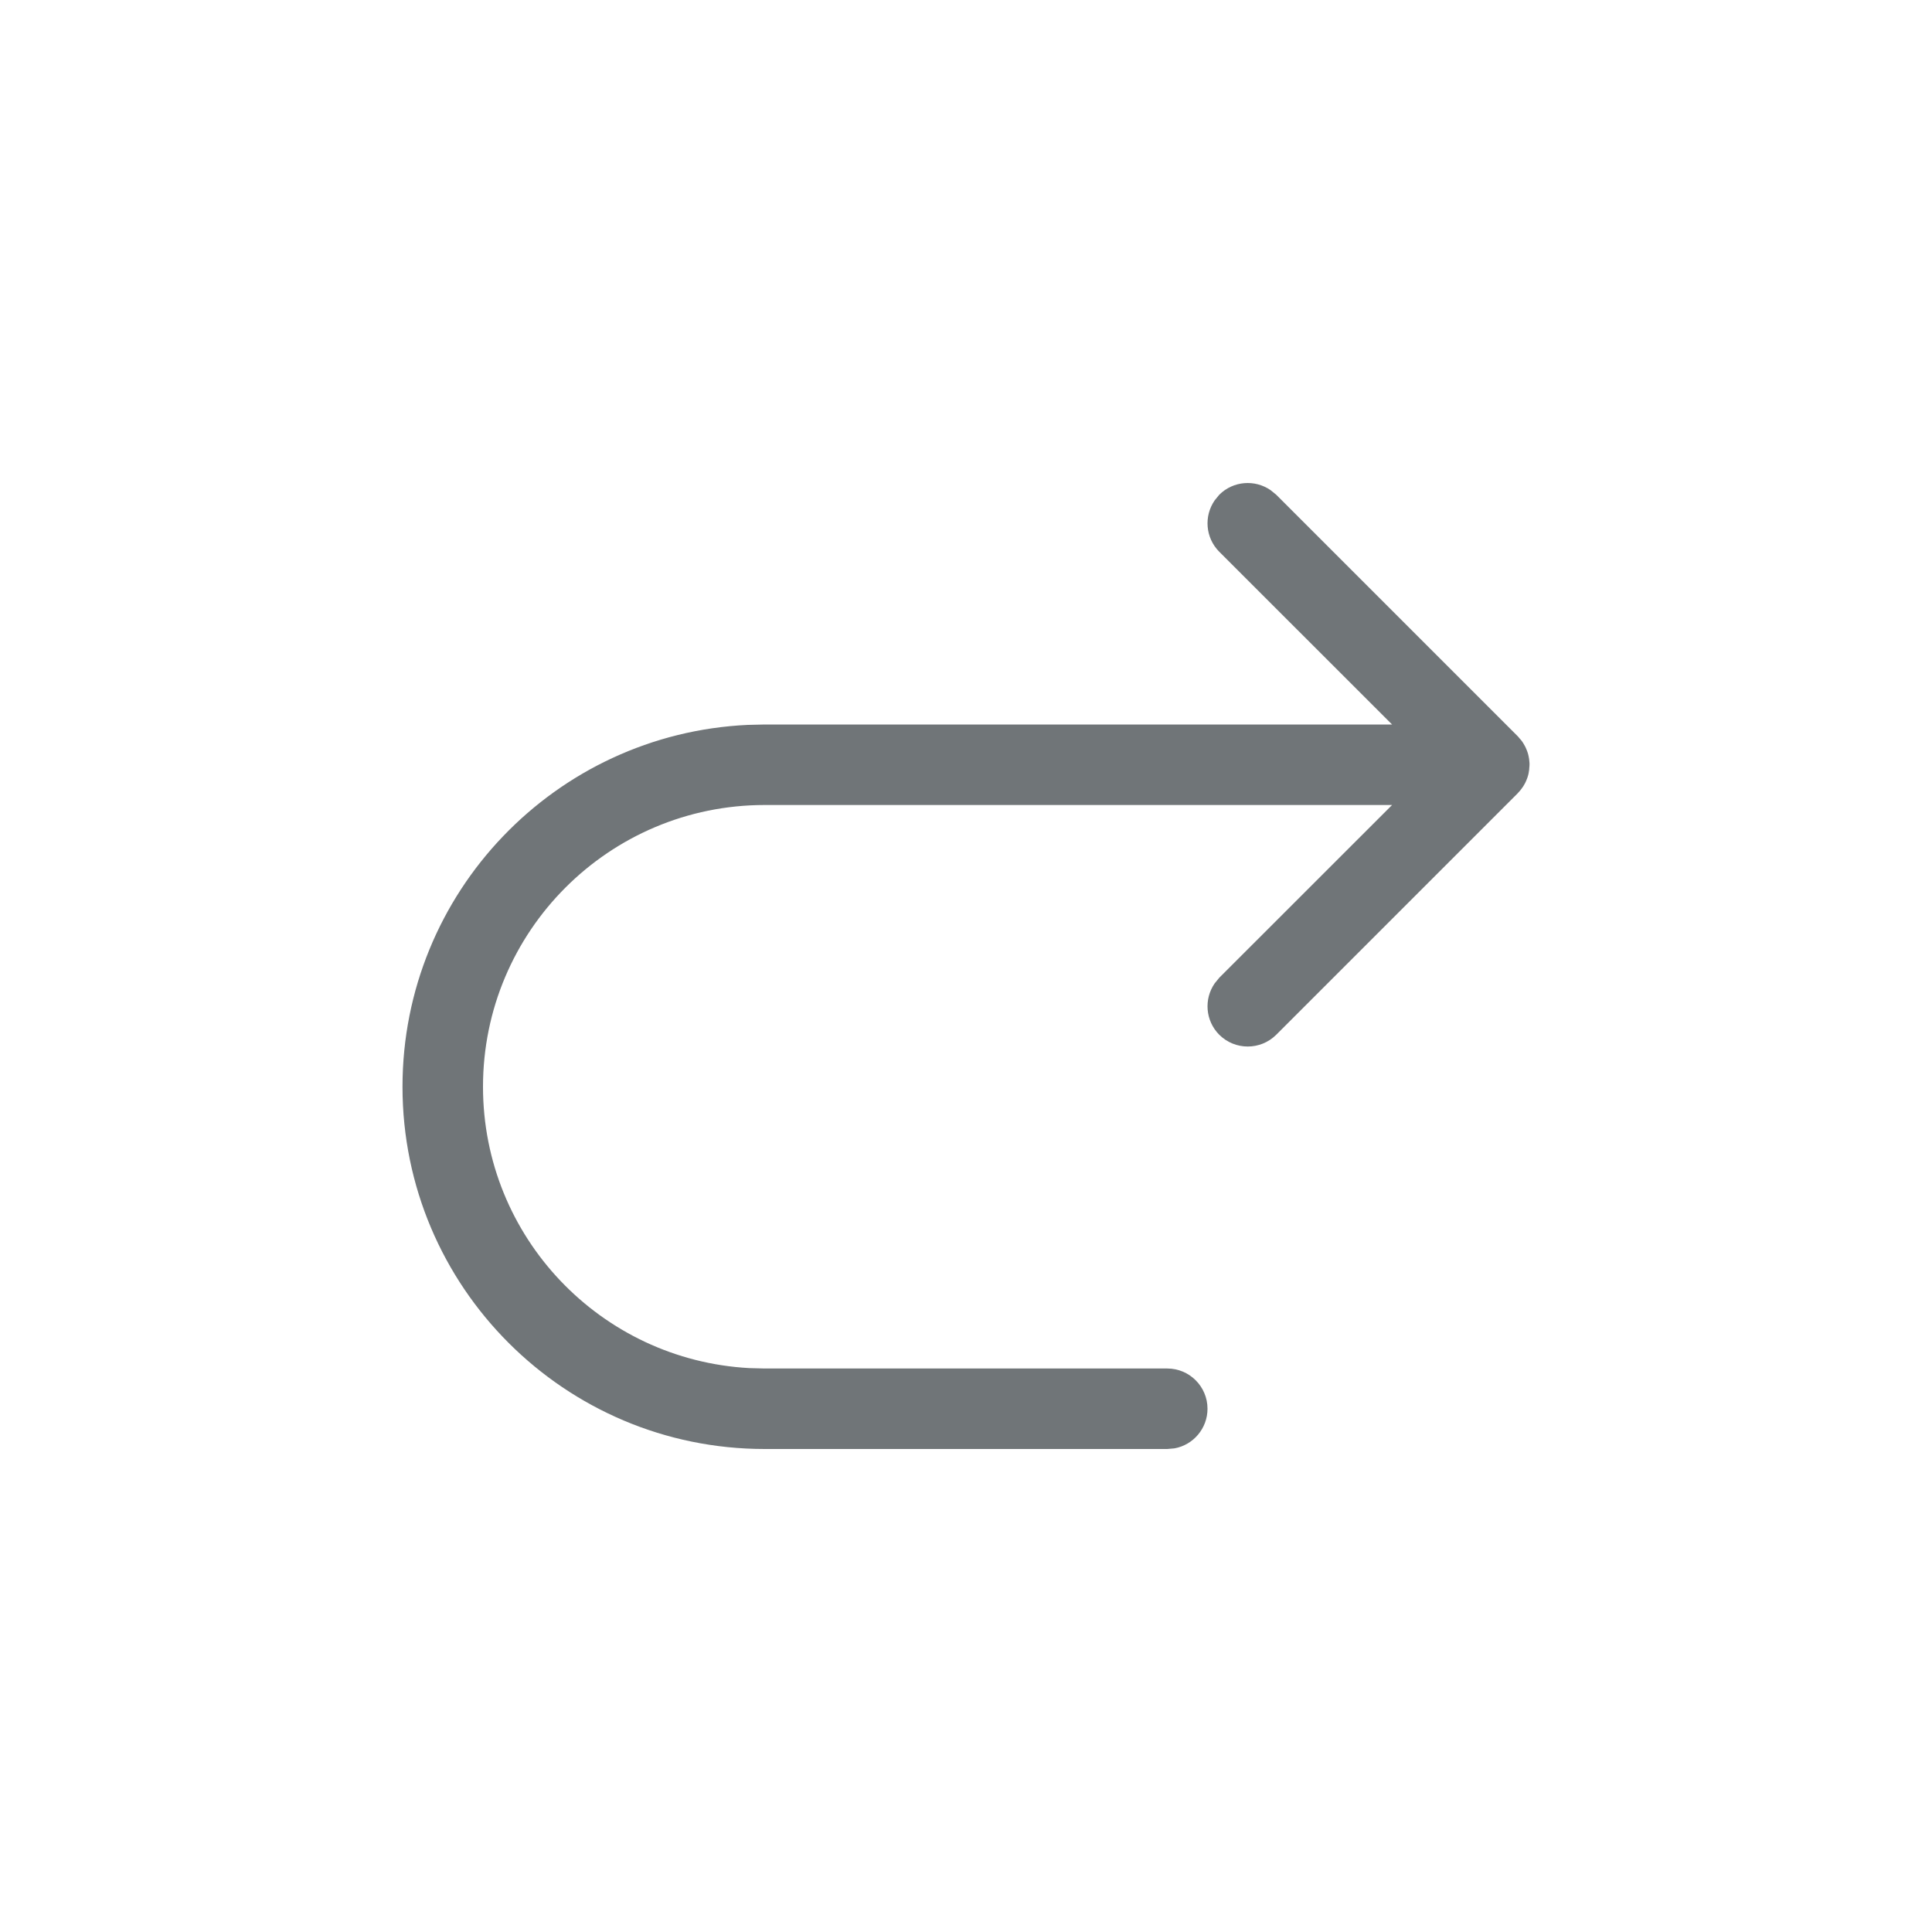 <svg xmlns="http://www.w3.org/2000/svg" width="24" height="24" viewBox="0 0 24 24">
  <path fill="#707578" fill-rule="evenodd" d="M15.784,6.089 L15.854,6.146 L18.854,9.146 L18.865,9.159 C18.877,9.171 18.888,9.184 18.898,9.198 L18.854,9.146 C18.88,9.173 18.904,9.202 18.923,9.233 C18.93,9.244 18.937,9.256 18.943,9.268 C18.95,9.282 18.957,9.295 18.962,9.309 C18.968,9.322 18.972,9.335 18.977,9.349 C18.982,9.364 18.986,9.38 18.989,9.395 C18.991,9.406 18.993,9.417 18.995,9.428 C18.997,9.445 18.999,9.463 19,9.48 C19,9.486 19,9.493 19,9.5 L19,9.521 C18.999,9.538 18.997,9.555 18.995,9.572 L19,9.5 C19,9.536 18.996,9.571 18.989,9.605 C18.986,9.62 18.982,9.636 18.977,9.651 C18.972,9.665 18.968,9.678 18.962,9.691 C18.957,9.705 18.95,9.718 18.943,9.732 C18.937,9.744 18.93,9.756 18.923,9.767 C18.919,9.773 18.915,9.779 18.911,9.784 L18.898,9.802 C18.888,9.816 18.877,9.829 18.865,9.841 L18.854,9.854 L15.854,12.854 C15.658,13.049 15.342,13.049 15.146,12.854 C14.973,12.68 14.954,12.411 15.089,12.216 L15.146,12.146 L17.293,10 L9.5,10 C7.567,10 6,11.567 6,13.5 C6,15.369 7.464,16.895 9.308,16.995 L9.5,17 L14.5,17 C14.776,17 15,17.224 15,17.5 C15,17.745 14.823,17.95 14.59,17.992 L14.5,18 L9.5,18 C7.015,18 5,15.985 5,13.5 C5,11.086 6.901,9.116 9.288,9.005 L9.5,9 L17.293,9 L15.146,6.854 C14.973,6.68 14.954,6.411 15.089,6.216 L15.146,6.146 C15.32,5.973 15.589,5.954 15.784,6.089 Z"/>
</svg>
